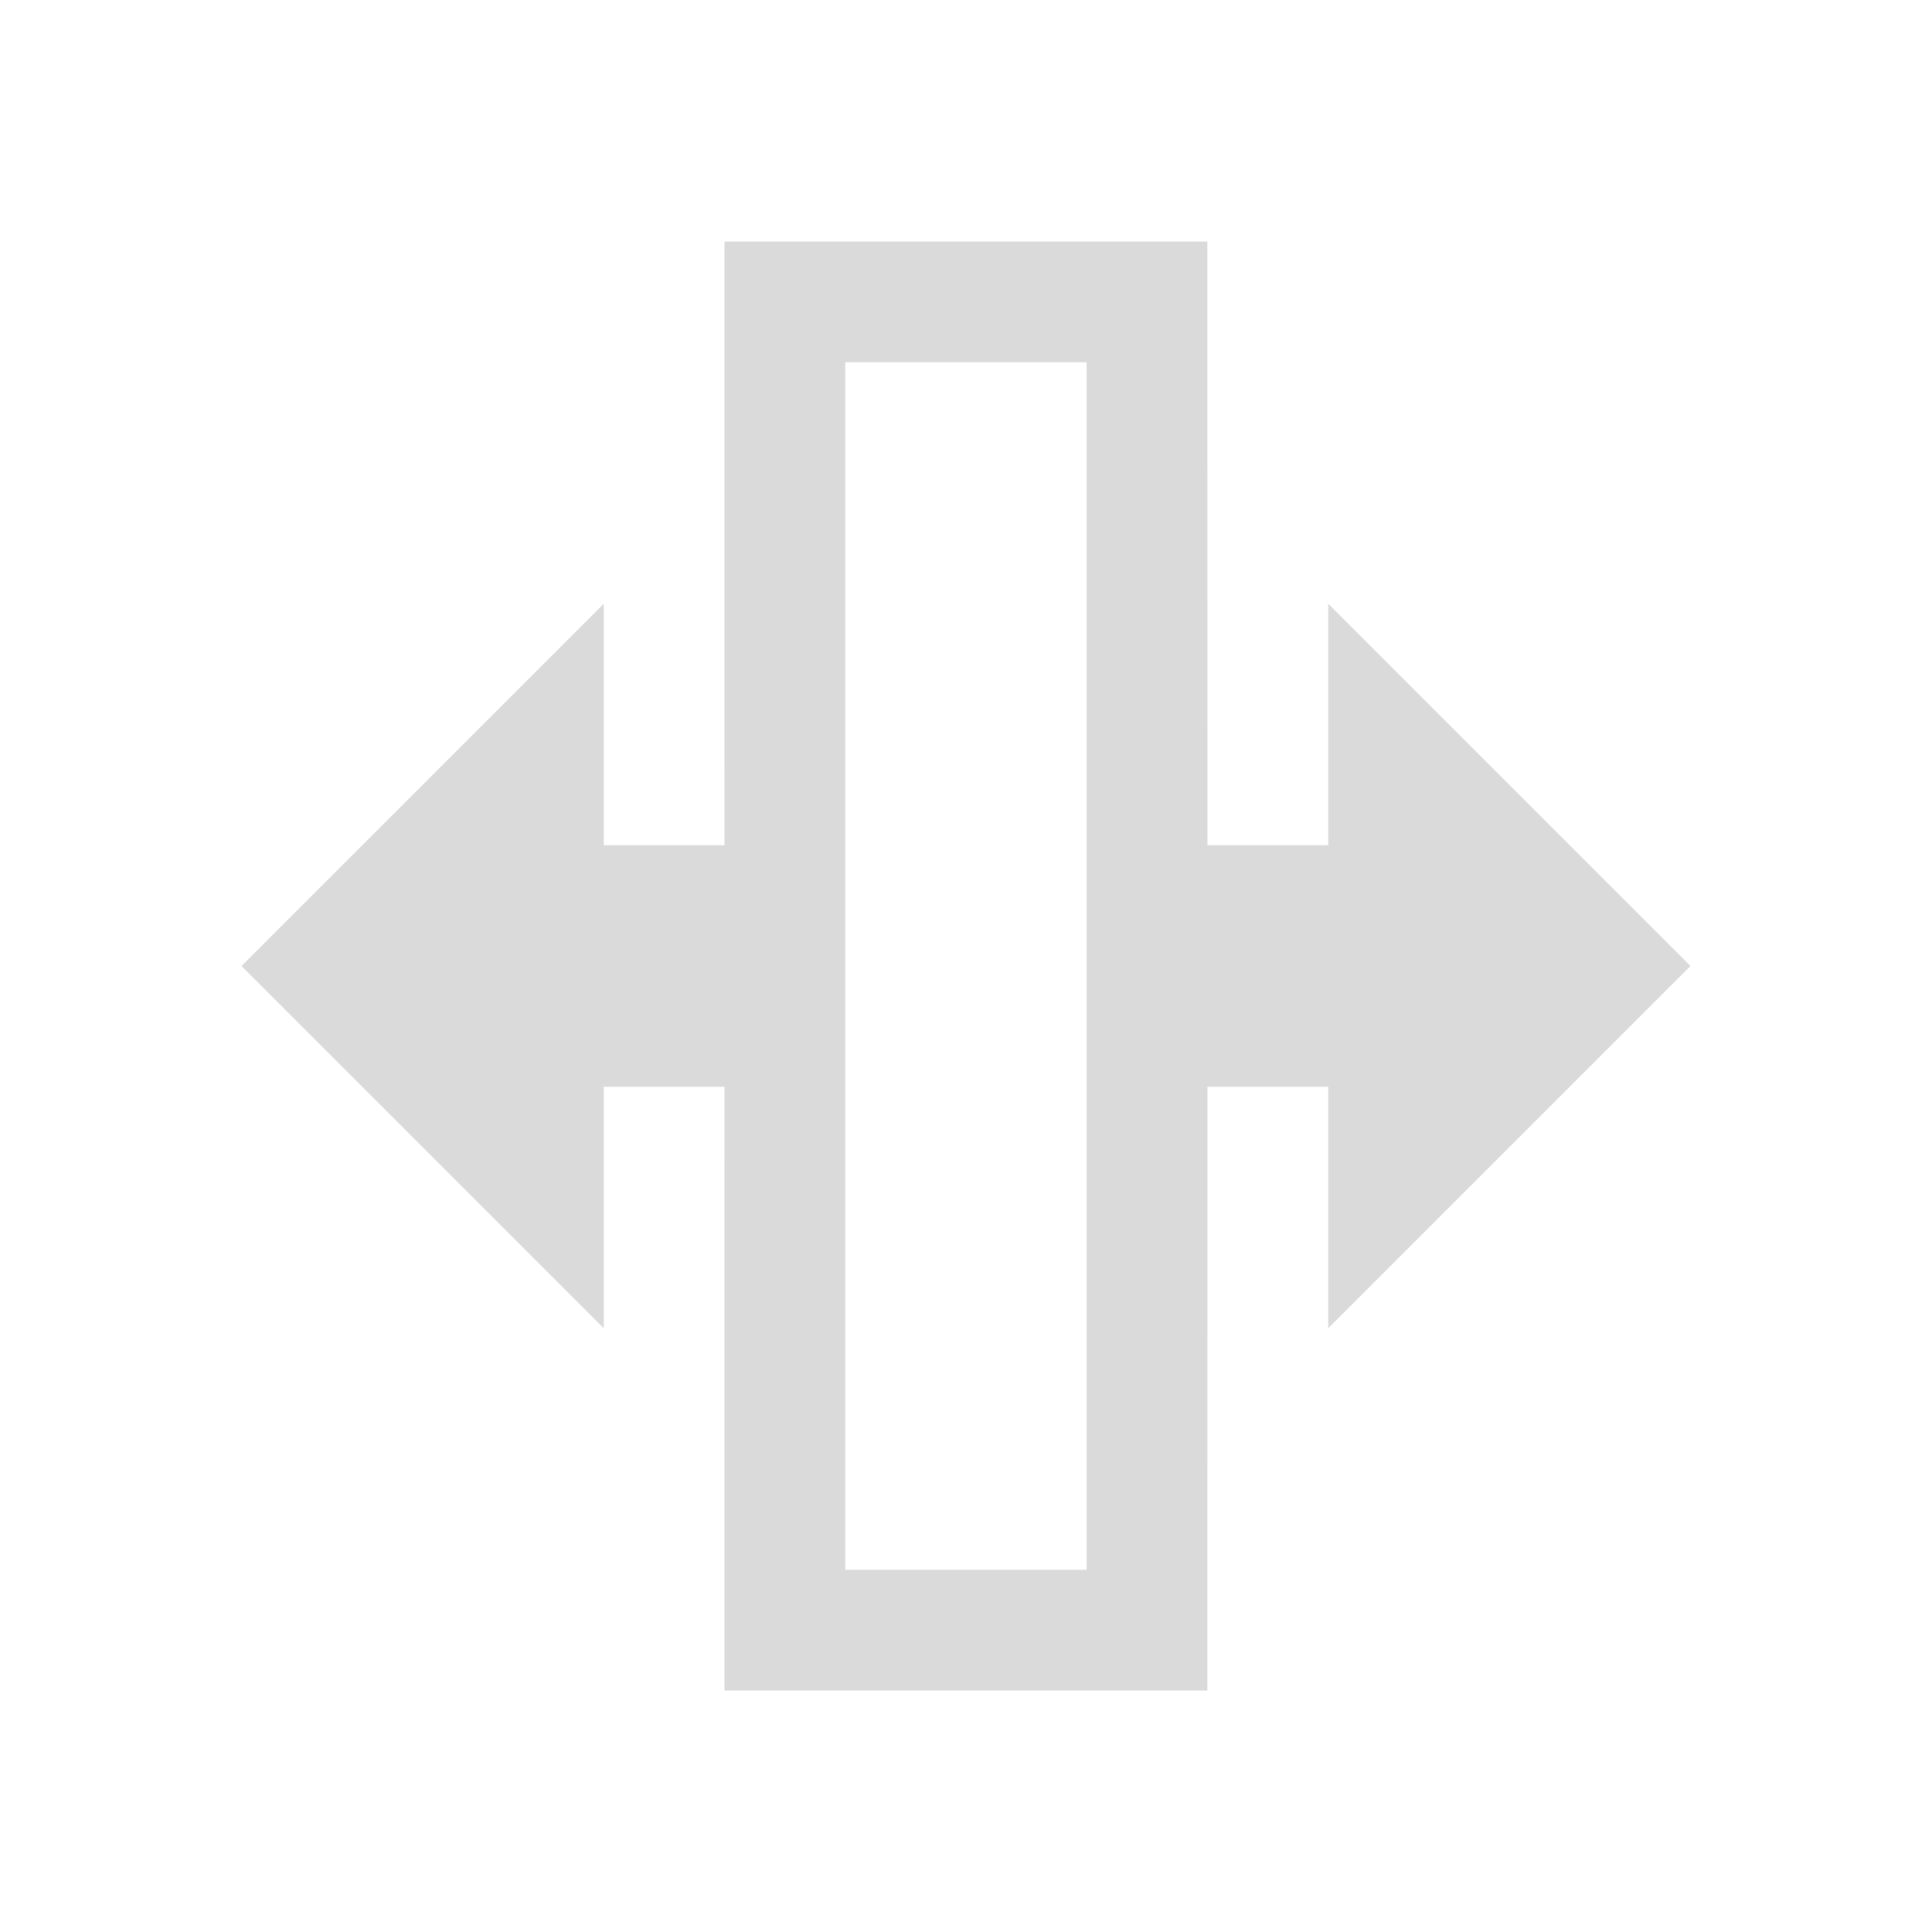 <svg version="1.1" viewBox="0 0 16 16" xmlns="http://www.w3.org/2000/svg">
    <defs>
        <style id="current-color-scheme" type="text/css">.ColorScheme-Text {
        color:#dadada;
      }</style>
    </defs>
    <path style="fill:currentColor;fill-opacity:1;stroke:none" class="ColorScheme-Text" d="m9.999 2h-3.999l-2.033e-4 5h-1v-2l-3 3 3 3v-2h1l2.033e-4 5h3.999l8e-4 -5h1v2l3-3-3-3v2h-1zm-2.999 1h1.999v10h-1.999z"/>
</svg>
